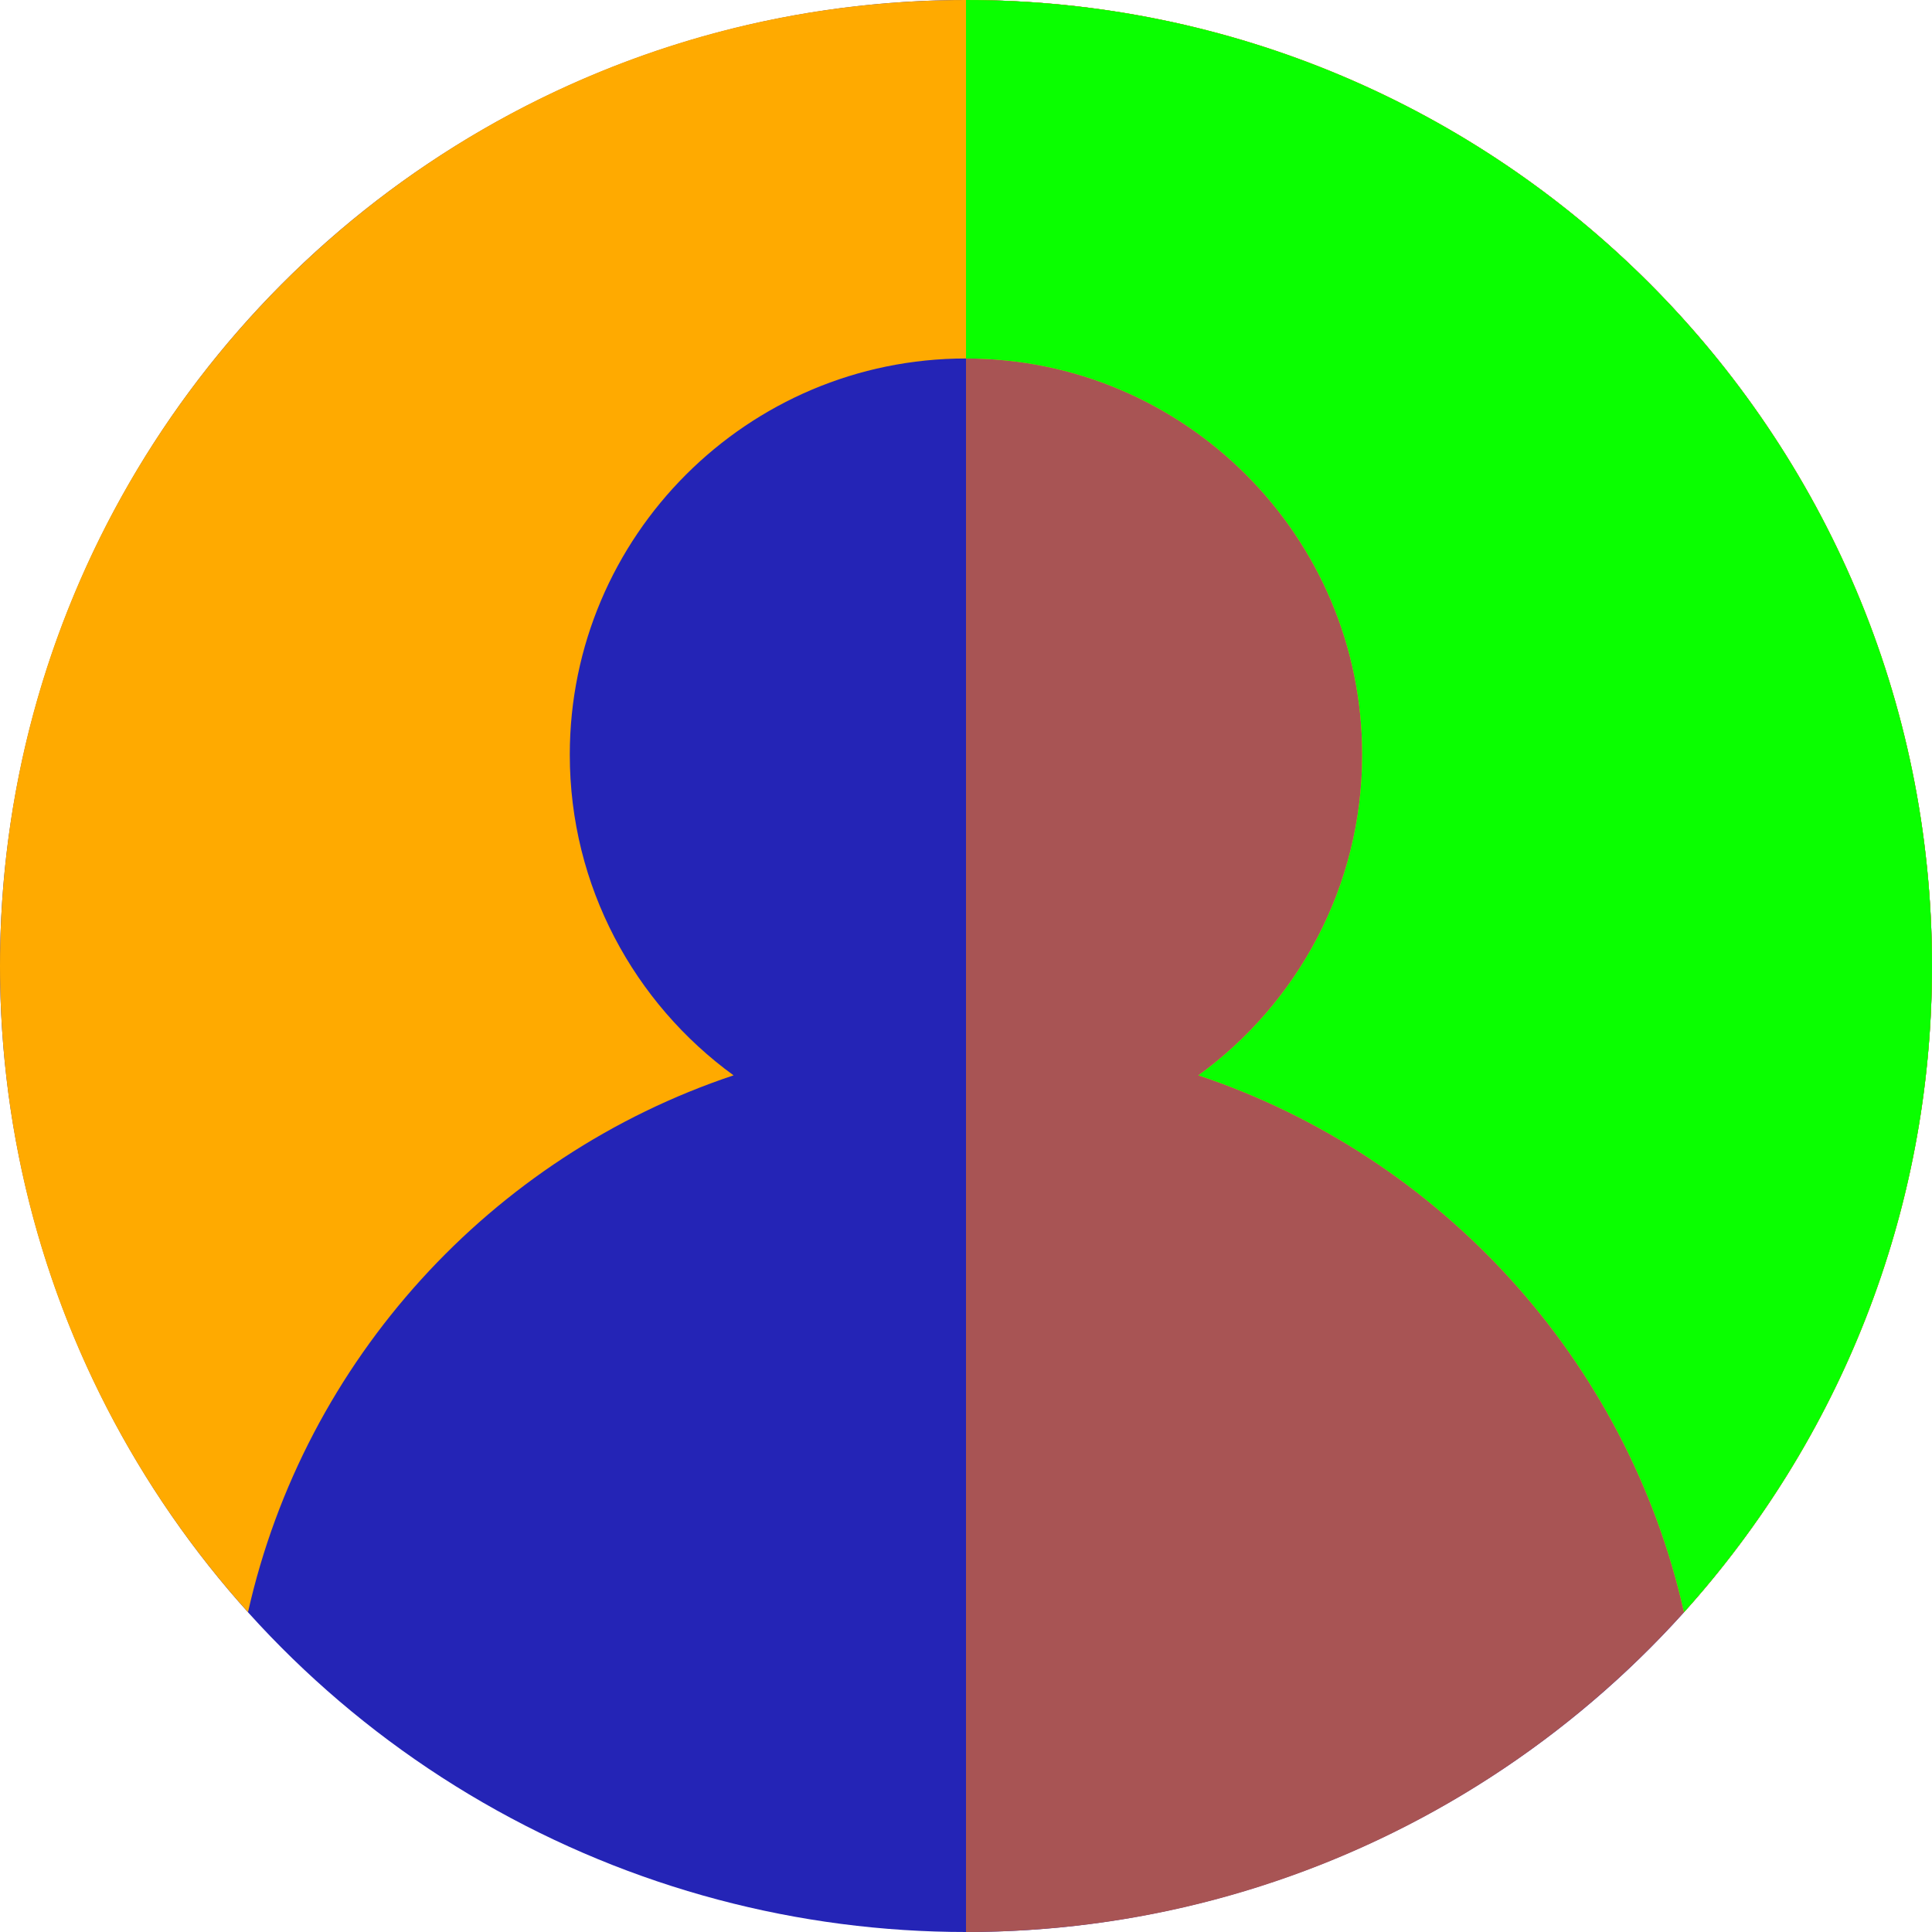 <?xml version="1.0" encoding="UTF-8"?>
<svg width="400px" height="400px" viewBox="0 0 400 400" version="1.1" xmlns="http://www.w3.org/2000/svg" xmlns:xlink="http://www.w3.org/1999/xlink">
    <!-- Generator: Sketch 43.2 (39069) - http://www.bohemiancoding.com/sketch -->
    <title>user</title>
    <desc>Created with Sketch.</desc>
    <defs></defs>
    <g id="Page-1" stroke="none" stroke-width="1" fill="none" fill-rule="evenodd">
        <g id="user" fill-rule="nonzero">
            <circle id="Oval" fill="#2424B6" cx="200" cy="200" r="200"></circle>
            <path d="M200,0 L200,400 C310.457,400 400,310.457 400,200 C400,89.543 310.457,0 200,0 Z" id="Shape" fill="#A85454"></path>
            <path d="M151.876,222.638 C131.345,207.715 117.969,183.517 117.969,156.25 C117.969,111.018 154.768,74.219 200,74.219 C245.232,74.219 282.031,111.018 282.031,156.25 C282.031,183.517 268.655,207.715 248.124,222.638 C298.289,239.383 336.924,281.556 348.653,333.788 C380.569,298.35 400,251.447 400,200 C400,89.543 310.457,0 200,0 C89.543,0 0,89.543 0,200 C0,251.447 19.431,298.35 51.347,333.788 C63.076,281.556 101.711,239.383 151.876,222.638 Z" id="Shape" fill="#FFAA00"></path>
            <path d="M200,0 L200,74.219 C245.232,74.219 282.031,111.018 282.031,156.25 C282.031,183.517 268.655,207.715 248.124,222.638 C298.289,239.383 336.924,281.556 348.653,333.788 C380.569,298.35 400,251.447 400,200 C400,89.543 310.457,0 200,0 Z" id="Shape" fill="#0AFF00"></path>
        </g>
    </g>
</svg>
